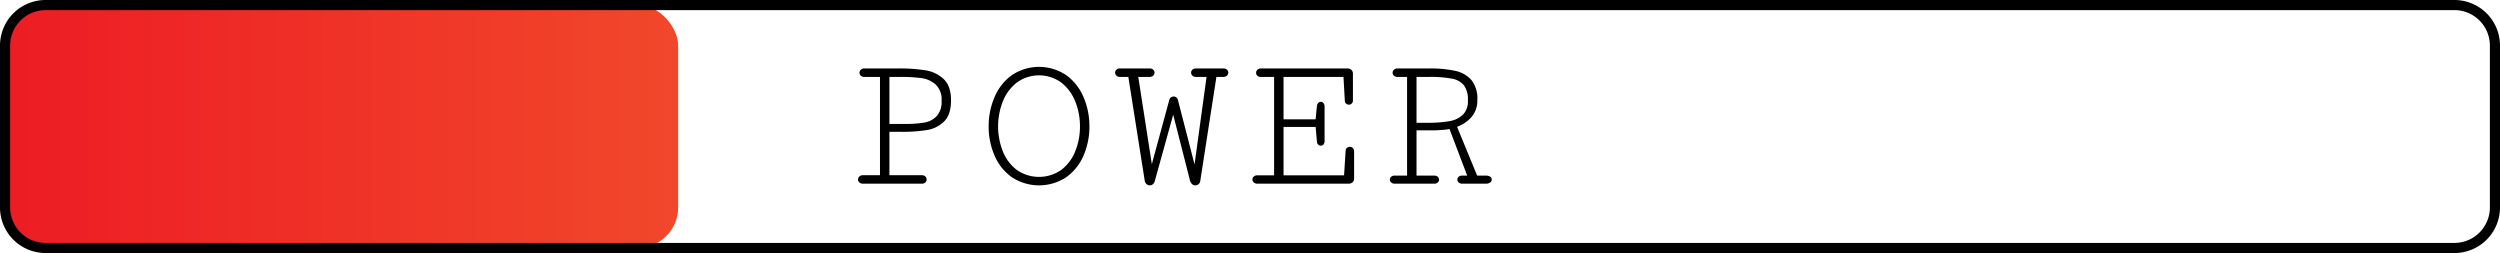 <svg id="Layer_1" data-name="Layer 1" xmlns="http://www.w3.org/2000/svg" xmlns:xlink="http://www.w3.org/1999/xlink" viewBox="0 0 741 75"><defs><style>.cls-1{fill:url(#linear-gradient);}</style><linearGradient id="linear-gradient" x1="1.5" y1="37.5" x2="682.152" y2="37.5" gradientUnits="userSpaceOnUse"><stop offset="0" stop-color="#ed1c24"/><stop offset="1" stop-color="#fbb03b"/></linearGradient></defs><title>power4</title><path d="M266.25,20.29a48.284,48.284,0,0,1,8.152.568,10.002,10.002,0,0,1,5.352,2.625q2.129,2.057,2.129,6.256t-2.013,6.227a9.188,9.188,0,0,1-5.06,2.567,46.162,46.162,0,0,1-7.802.54H263.625V51.935h9.596a1.421,1.421,0,0,1,1.05.379,1.204,1.204,0,0,1,.379.875,1.188,1.188,0,0,1-.379.89,1.493,1.493,0,0,1-1.08.365H255.809a1.545,1.545,0,0,1-1.094-.365,1.165,1.165,0,0,1-.394-.89,1.182,1.182,0,0,1,.394-.875,1.47,1.47,0,0,1,1.065-.379h5.046V22.798h-4.638a1.45,1.45,0,0,1-1.05-.365,1.154,1.154,0,0,1-.379-.86,1.212,1.212,0,0,1,.394-.904,1.47,1.47,0,0,1,1.065-.379Zm1.808,16.45a35.075,35.075,0,0,0,5.819-.394A6.685,6.685,0,0,0,277.61,34.45a6.333,6.333,0,0,0,1.473-4.594,6.072,6.072,0,0,0-1.765-4.812,7.959,7.959,0,0,0-4.215-1.896,45.911,45.911,0,0,0-6.27-.35H263.625V36.739Z"/><path d="M322.903,37.468a21.526,21.526,0,0,1-1.706,8.546,15.212,15.212,0,0,1-5.089,6.46,14.667,14.667,0,0,1-16.275,0,15.208,15.208,0,0,1-5.089-6.46,21.526,21.526,0,0,1-1.707-8.546,21.845,21.845,0,0,1,1.707-8.589,15.468,15.468,0,0,1,5.089-6.548,14.454,14.454,0,0,1,16.275,0,15.472,15.472,0,0,1,5.089,6.548A21.845,21.845,0,0,1,322.903,37.468Zm-2.8,0a19.499,19.499,0,0,0-1.4-7.394,13.274,13.274,0,0,0-4.142-5.6,11.207,11.207,0,0,0-13.183,0,13.271,13.271,0,0,0-4.142,5.6,20.192,20.192,0,0,0-.029,14.7,12.874,12.874,0,0,0,4.112,5.542,11.516,11.516,0,0,0,13.3,0,12.88,12.88,0,0,0,4.112-5.542A19.49,19.49,0,0,0,320.103,37.468Z"/><path d="M357.623,22.798H354.502a1.468,1.468,0,0,1-1.065-.379,1.211,1.211,0,0,1-.394-.904,1.156,1.156,0,0,1,.379-.86,1.452,1.452,0,0,1,1.05-.364H362.61a1.508,1.508,0,0,1,1.064.364,1.137,1.137,0,0,1,.394.86,1.211,1.211,0,0,1-.394.904,1.511,1.511,0,0,1-1.094.379H360.54l-4.784,30.858a1.511,1.511,0,0,1-.525.962,1.558,1.558,0,0,1-.992.321,1.352,1.352,0,0,1-.933-.408,2.2,2.2,0,0,1-.612-1.108l-4.958-19.425-5.454,19.658a1.767,1.767,0,0,1-.583.962,1.421,1.421,0,0,1-1.896-.087,1.757,1.757,0,0,1-.525-1.108l-4.841-30.625h-2.45a1.469,1.469,0,0,1-1.065-.379,1.211,1.211,0,0,1-.394-.904,1.157,1.157,0,0,1,.379-.86,1.453,1.453,0,0,1,1.05-.364h8.809a1.454,1.454,0,0,1,1.05.364,1.158,1.158,0,0,1,.379.86,1.211,1.211,0,0,1-.394.904,1.51,1.51,0,0,1-1.094.379h-3.325l4.025,25.841,5.163-18.987a1.283,1.283,0,0,1,.496-.773,1.357,1.357,0,0,1,.817-.277,1.236,1.236,0,0,1,.787.277,1.344,1.344,0,0,1,.467.773l4.929,19.075Z"/><path d="M392.606,31.723v9.975a1.681,1.681,0,0,1-.32,1.108.997.997,0,0,1-.788.379,1.113,1.113,0,0,1-.788-.336,1.31,1.31,0,0,1-.379-.918l-.379-4.317h-9.508v14.35h17.938l.466-7.321a1.113,1.113,0,0,1,.409-.817,1.31,1.31,0,0,1,.875-.321,1.135,1.135,0,0,1,.859.394,1.594,1.594,0,0,1,.365,1.123v7.875a1.453,1.453,0,0,1-.452,1.138,1.697,1.697,0,0,1-1.182.408H372.714a1.511,1.511,0,0,1-1.094-.379,1.18,1.18,0,0,1-.394-.875,1.137,1.137,0,0,1,.394-.86,1.505,1.505,0,0,1,1.065-.364h4.958V22.798h-3.938a1.398,1.398,0,0,1-1.035-.365,1.176,1.176,0,0,1-.365-.86,1.212,1.212,0,0,1,.394-.904,1.47,1.47,0,0,1,1.065-.379h25.608a1.659,1.659,0,0,1,1.181.423,1.5,1.5,0,0,1,.453,1.152v7.875a1.25,1.25,0,0,1-.351.948,1.143,1.143,0,0,1-.817.336,1.288,1.288,0,0,1-.83-.291,1.066,1.066,0,0,1-.395-.817l-.408-7.116H380.443V35.369h9.508l.379-3.879a1.553,1.553,0,0,1,.395-.962,1.039,1.039,0,0,1,.772-.35.984.984,0,0,1,.788.394A1.796,1.796,0,0,1,392.606,31.723Z"/><path d="M425.108,52.052a1.487,1.487,0,0,1,1.05.35,1.109,1.109,0,0,1,.379.846,1.123,1.123,0,0,1-.379.831,1.49,1.49,0,0,1-1.078.365H413.441a1.547,1.547,0,0,1-1.094-.365,1.104,1.104,0,0,1-.014-1.677,1.53,1.53,0,0,1,1.078-.35h3.647V22.798H414.23a1.503,1.503,0,0,1-1.065-.365,1.134,1.134,0,0,1-.394-.86,1.212,1.212,0,0,1,.394-.904,1.513,1.513,0,0,1,1.094-.379h9.333a35,35,0,0,1,7.758.714,8.705,8.705,0,0,1,4.799,2.742,8.703,8.703,0,0,1,1.734,5.819,7.494,7.494,0,0,1-1.705,5.089,10.342,10.342,0,0,1-4.303,2.931l5.951,14.467h2.449a2.369,2.369,0,0,1,1.443.335,1.026,1.026,0,0,1,.424.831,1.079,1.079,0,0,1-.438.875,2.248,2.248,0,0,1-1.4.35h-6.854a1.544,1.544,0,0,1-1.094-.365,1.131,1.131,0,0,1-.395-.86,1.082,1.082,0,0,1,.379-.816,1.49,1.49,0,0,1,1.051-.35h1.486l-5.25-13.825a12.041,12.041,0,0,1-1.982.263q-1.664.146-2.684.146h-5.104V52.052Zm-5.25-29.254V36.389H422.98a37.085,37.085,0,0,0,6.636-.481,7.518,7.518,0,0,0,4.01-1.925,5.673,5.673,0,0,0,1.459-4.214,7.224,7.224,0,0,0-1.139-4.434,5.832,5.832,0,0,0-3.557-2.012,34.094,34.094,0,0,0-6.826-.525Z"/><rect class="cls-1" x="1.5" y="1.5" width="199.5" height="72" rx="12"/><path d="M727.5,75H13.5A13.515,13.515,0,0,1,0,61.5v-48A13.515,13.515,0,0,1,13.5,0h714A13.515,13.515,0,0,1,741,13.5v48A13.515,13.515,0,0,1,727.5,75ZM13.5,3A10.512,10.512,0,0,0,3,13.5v48A10.512,10.512,0,0,0,13.5,72h714A10.511,10.511,0,0,0,738,61.5v-48A10.511,10.511,0,0,0,727.5,3Z"/></svg>
